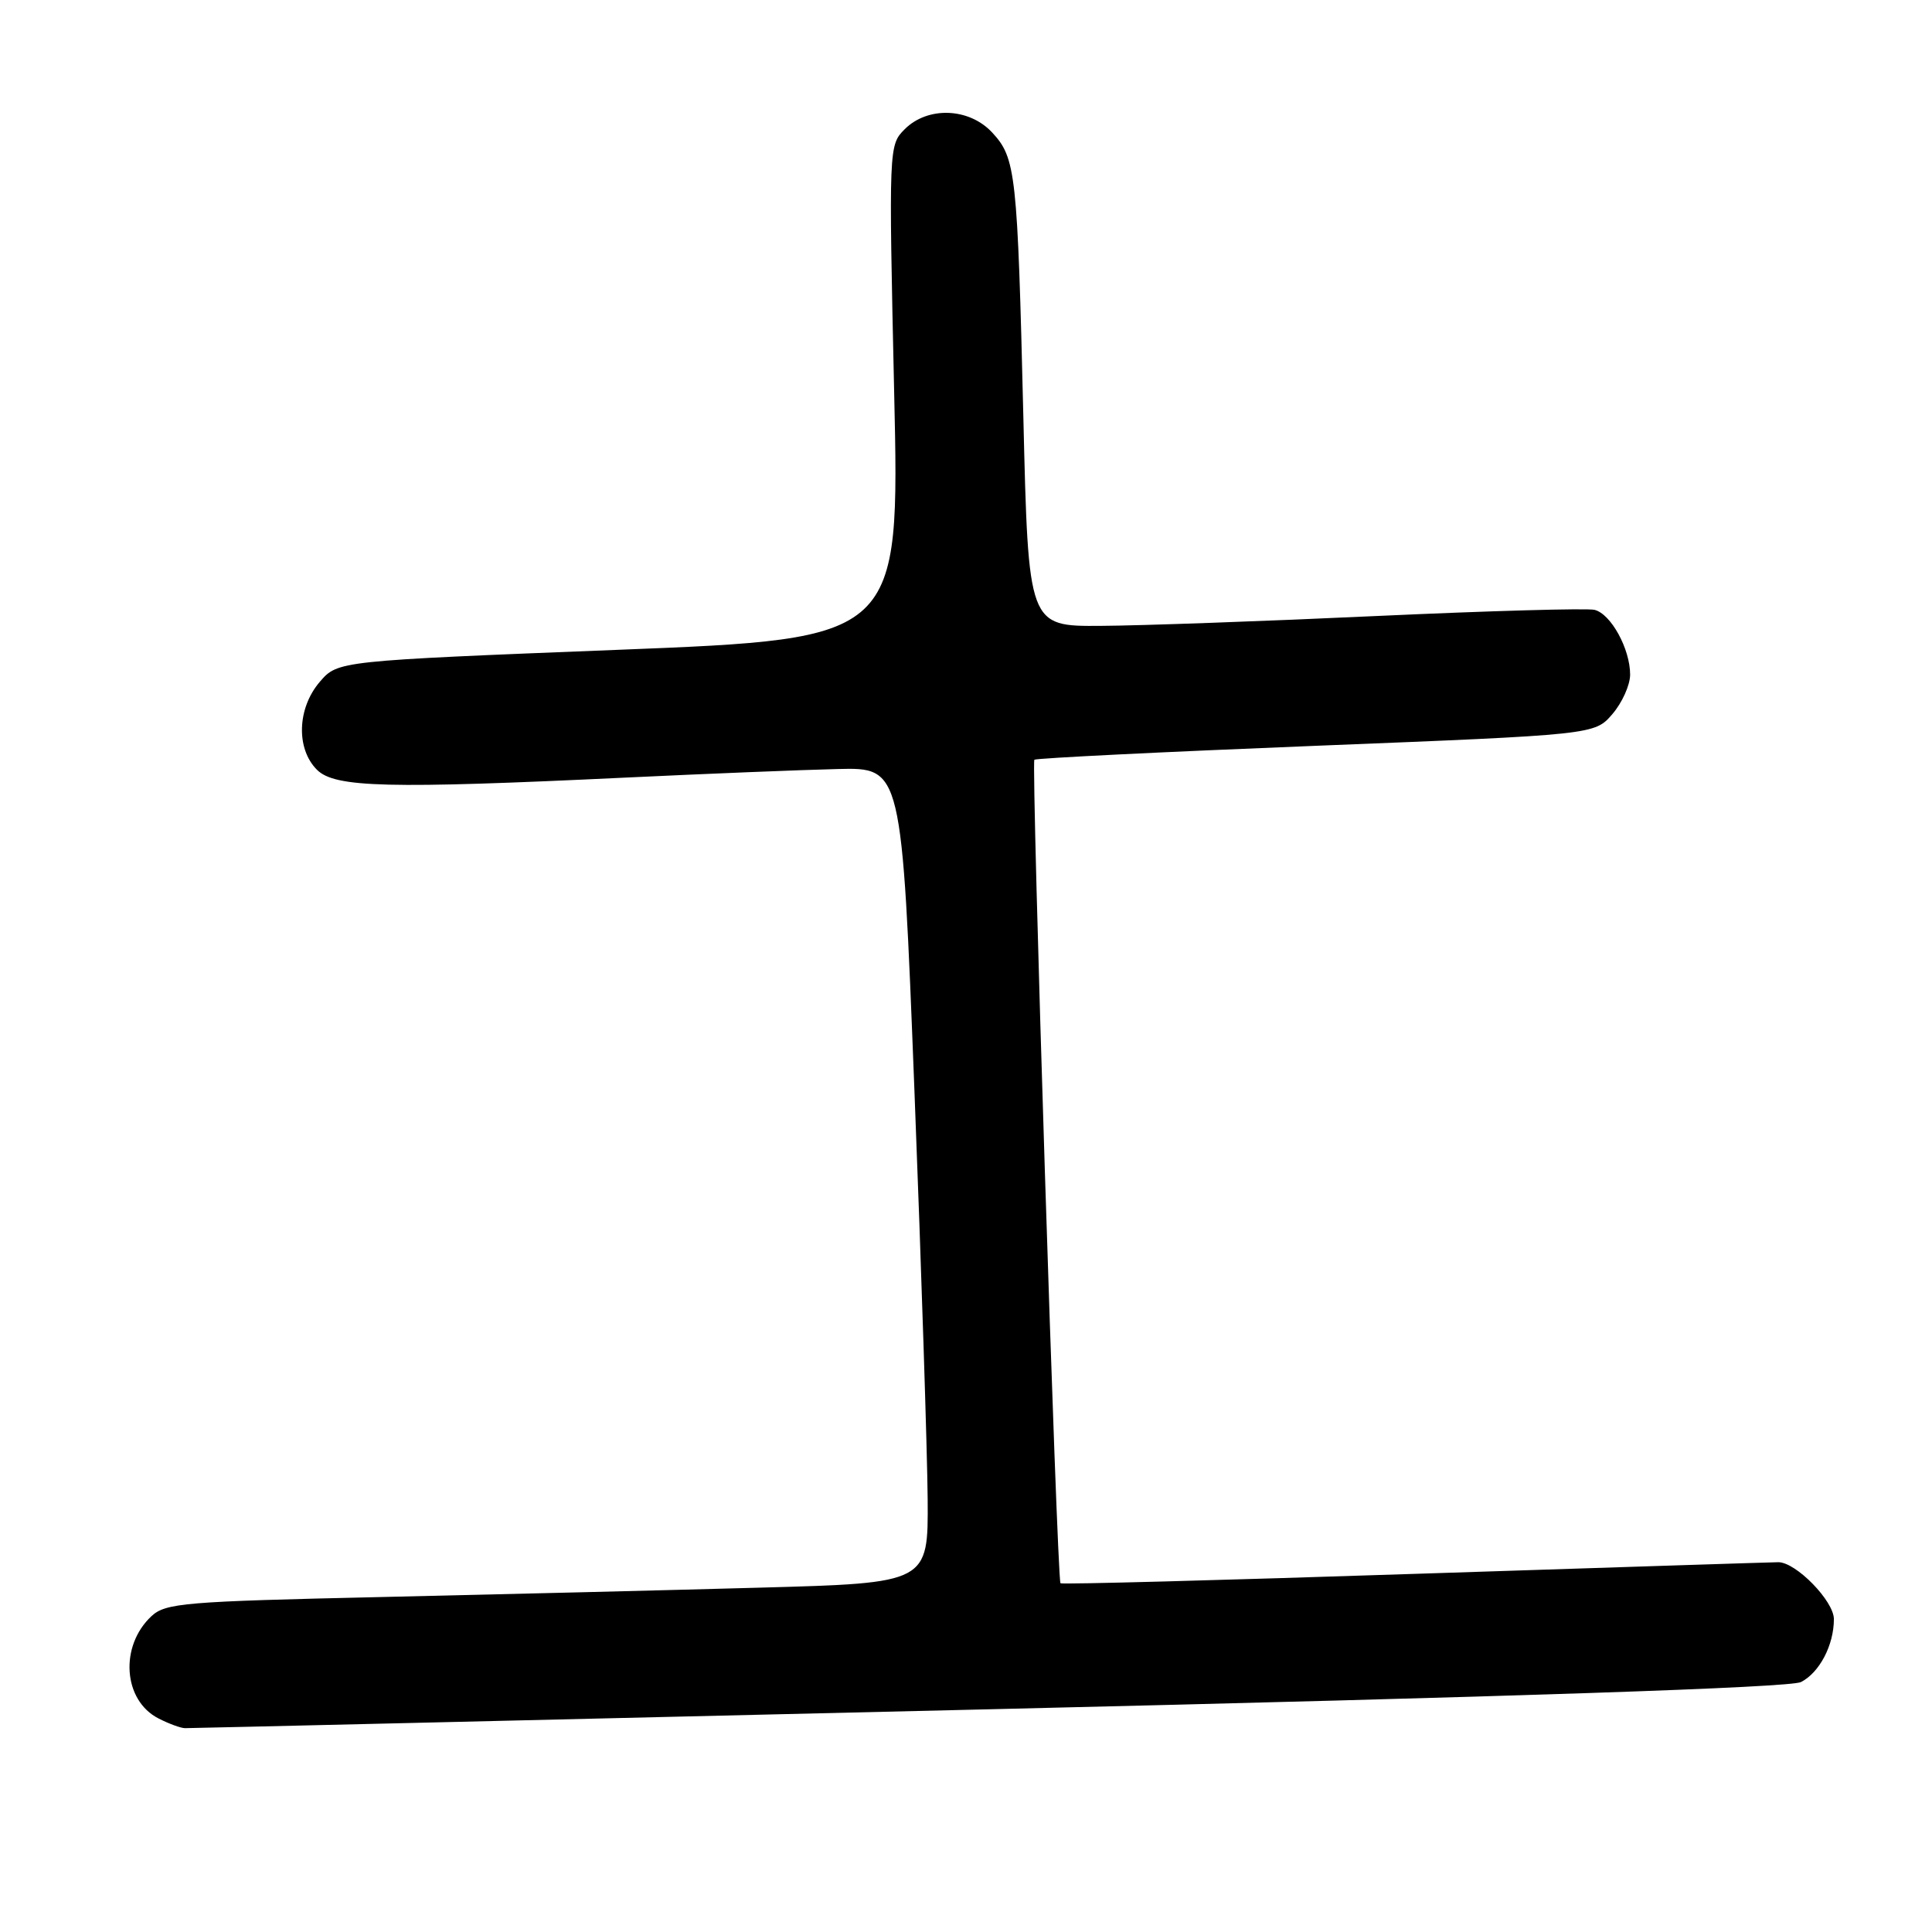 <?xml version="1.0" encoding="UTF-8" standalone="no"?>
<!DOCTYPE svg PUBLIC "-//W3C//DTD SVG 1.1//EN" "http://www.w3.org/Graphics/SVG/1.1/DTD/svg11.dtd" >
<svg xmlns="http://www.w3.org/2000/svg" xmlns:xlink="http://www.w3.org/1999/xlink" version="1.1" viewBox="0 0 256 256">
 <g >
 <path fill="currentColor"
d=" M 131.00 226.49 C 200.96 224.83 237.22 223.61 238.64 222.88 C 241.10 221.62 243.00 217.98 243.00 214.54 C 243.00 212.15 237.98 207.00 235.64 207.00 C 234.98 207.00 213.36 207.70 187.60 208.54 C 161.83 209.39 140.65 209.96 140.52 209.79 C 140.05 209.22 136.62 101.05 137.06 100.67 C 137.30 100.46 154.11 99.63 174.40 98.82 C 211.30 97.35 211.30 97.35 213.65 94.62 C 214.94 93.12 216.00 90.77 216.00 89.39 C 216.00 85.98 213.46 81.35 211.29 80.81 C 210.31 80.57 197.35 80.94 182.50 81.62 C 167.65 82.31 151.17 82.90 145.88 82.93 C 136.26 83.00 136.26 83.00 135.60 55.25 C 134.82 22.86 134.61 20.95 131.47 17.56 C 128.42 14.27 122.94 14.06 119.88 17.12 C 117.77 19.23 117.76 19.47 118.48 51.94 C 119.22 84.63 119.22 84.63 81.99 86.10 C 44.77 87.57 44.77 87.57 42.38 90.34 C 39.38 93.83 39.20 99.20 42.00 102.00 C 44.37 104.37 51.36 104.54 83.00 103.03 C 93.72 102.52 106.33 102.01 111.00 101.90 C 119.50 101.69 119.50 101.69 121.17 144.59 C 122.09 168.19 122.87 192.51 122.92 198.63 C 123.00 209.76 123.00 209.76 100.75 210.37 C 88.51 210.71 65.81 211.27 50.30 211.62 C 24.48 212.20 21.94 212.41 20.07 214.15 C 15.81 218.12 16.31 225.33 21.02 227.71 C 22.38 228.41 23.95 228.98 24.50 228.99 C 25.05 229.00 72.97 227.87 131.00 226.49 Z "/>
</g>
</svg>